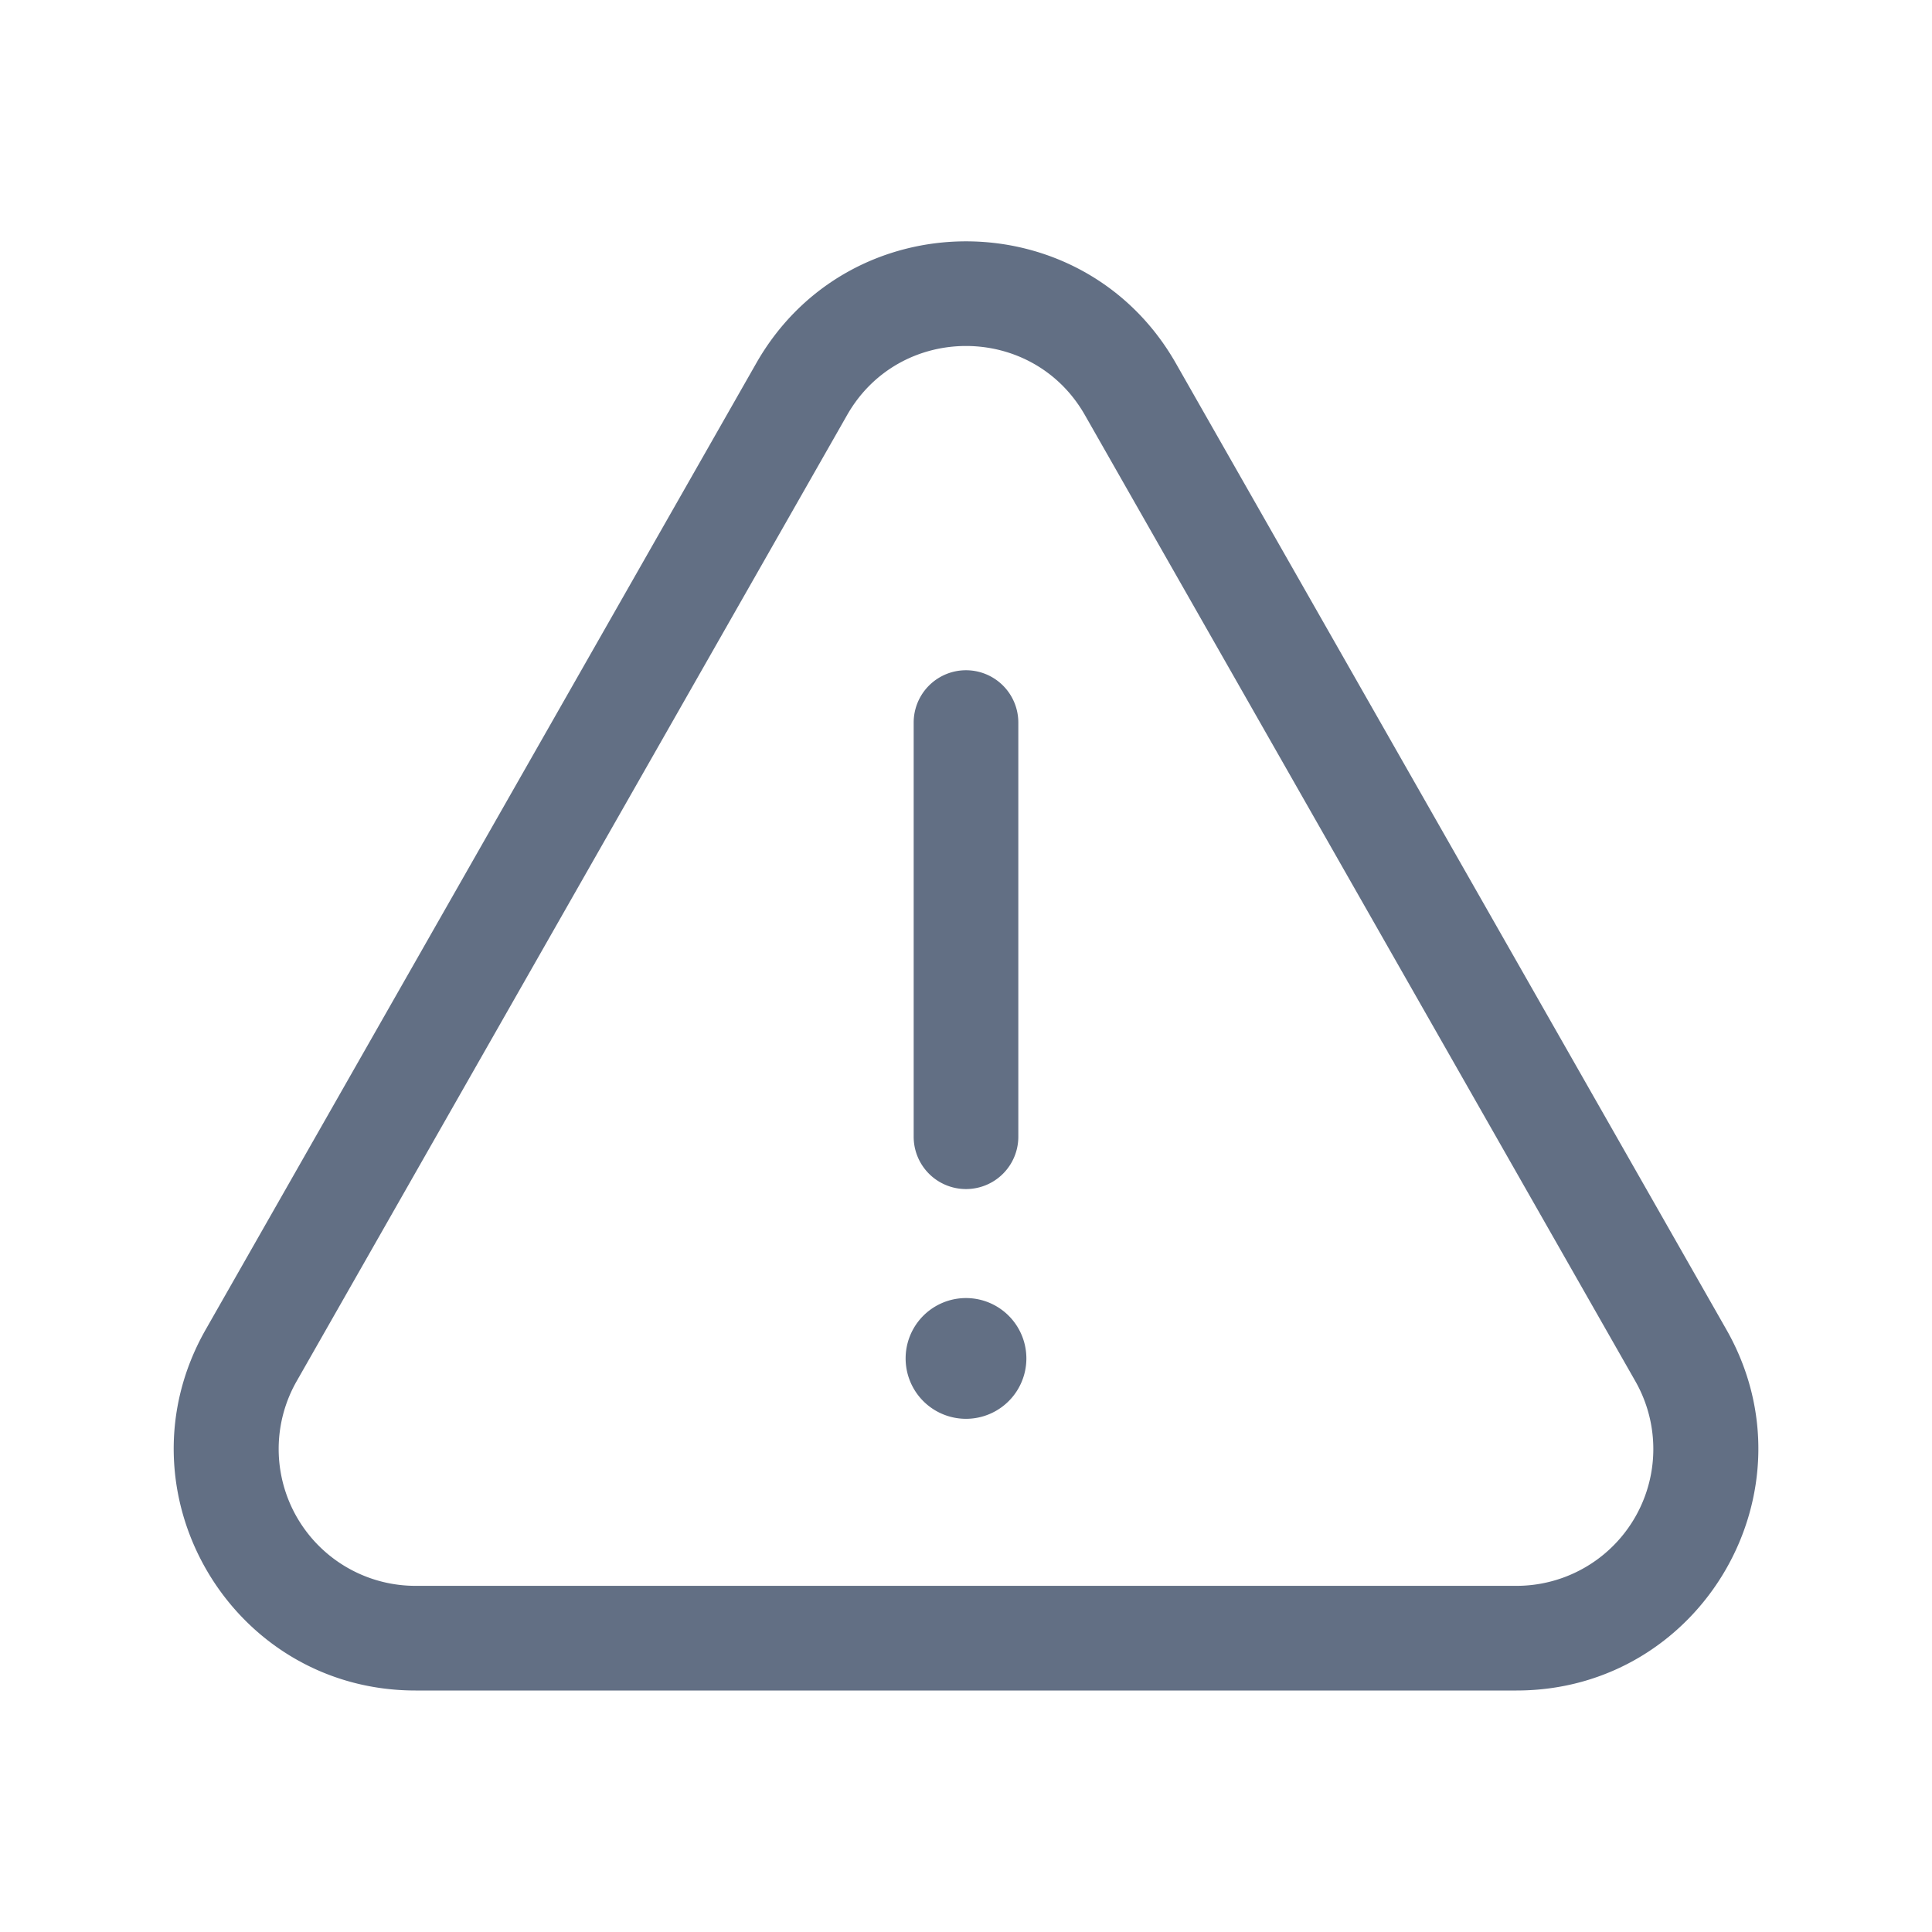 <svg viewBox="0 0 24 24" fill="none" xmlns="http://www.w3.org/2000/svg"><path d="M12.65 14.121a.65.65 0 11-1.3 0V8.976a.65.65 0 111.3 0v5.146zM12.75 16.875a.75.75 0 11-1.5 0 .75.75 0 011.5 0z" fill="#626F84"/><path fill-rule="evenodd" clip-rule="evenodd" d="M18.838 21H5.162c-2.302 0-3.746-2.485-2.606-4.485L9.394 4.513c1.15-2.02 4.062-2.02 5.213 0l6.838 12.002c1.14 2-.305 4.485-2.607 4.485zm0-1.3H5.162a1.7 1.7 0 01-1.477-2.542l6.838-12.002c.652-1.144 2.302-1.144 2.954 0l6.838 12.002a1.7 1.7 0 01-1.477 2.542z" fill="#626F84"/></svg>